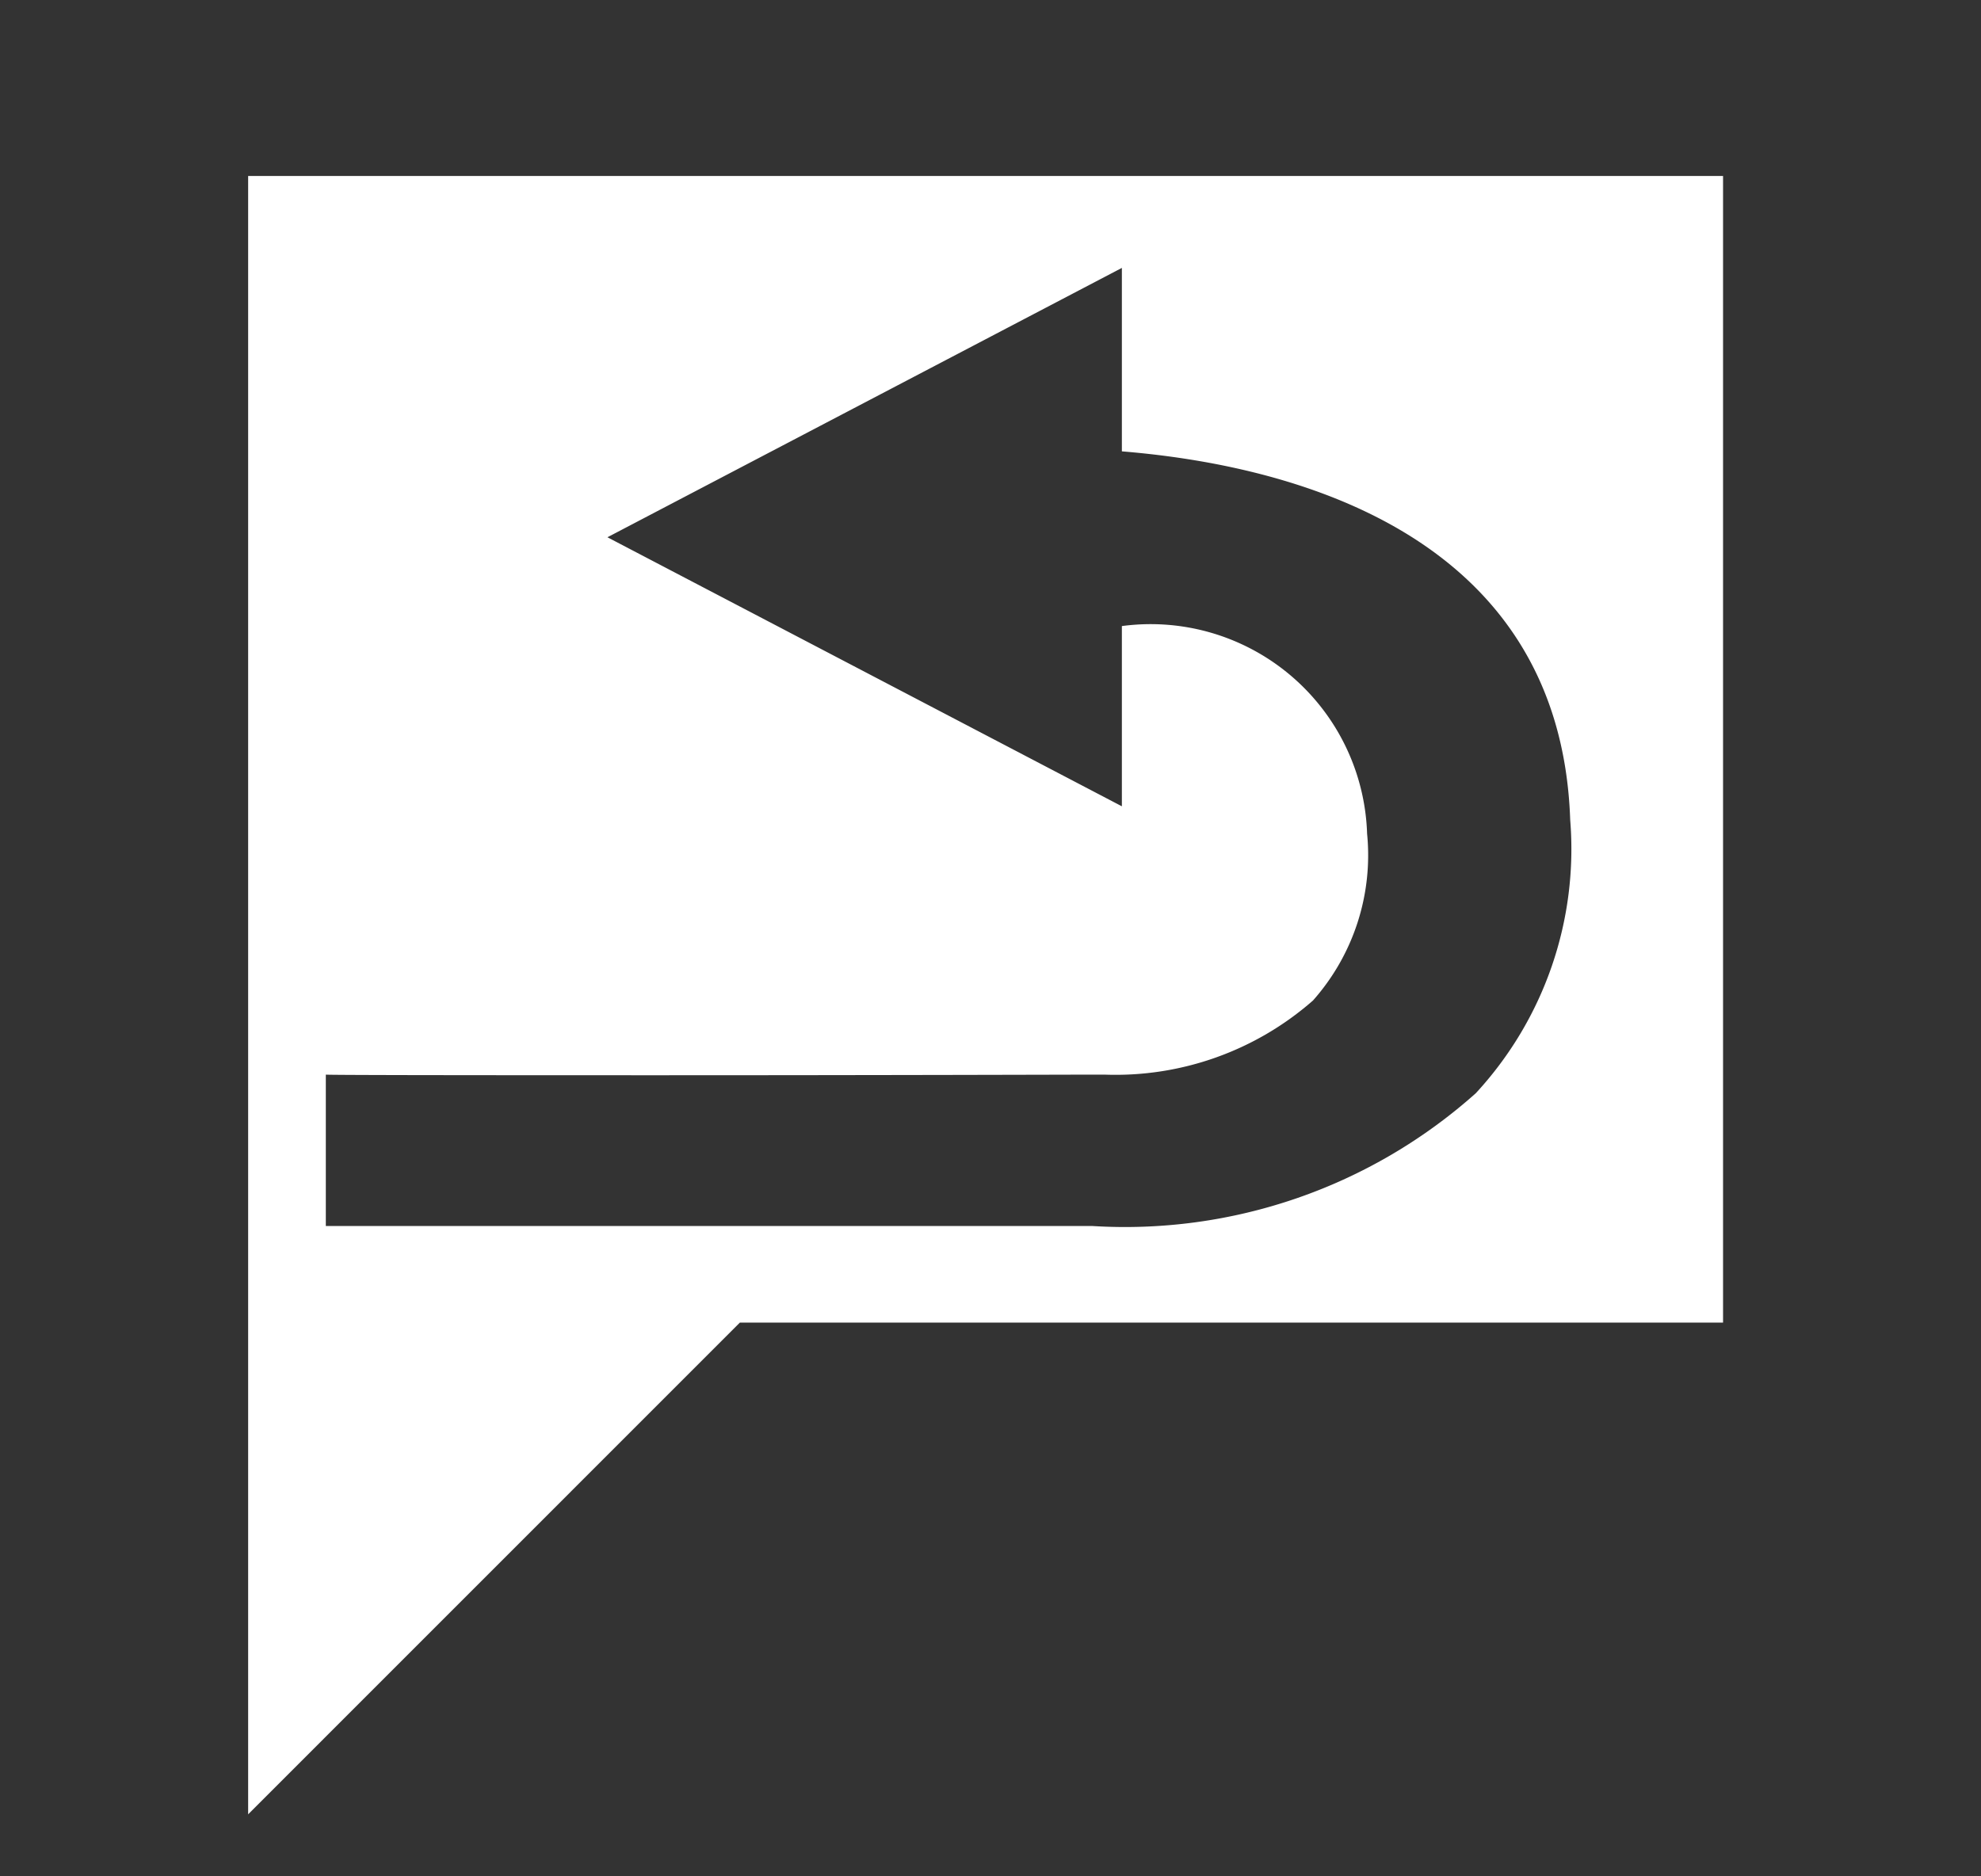 <svg xmlns="http://www.w3.org/2000/svg" width="19" height="18" viewBox="0 0 19 18">
  <rect x="0" y="0" width="19" height="18" fill="#333333" stroke="none"/>
  <g id="Grupo_5892" data-name="Grupo 5892" transform="translate(-47 -243)">
    <path id="Exclusão_3" data-name="Exclusão 3" d="M10246-12140.282V-12156h14.146v11h-9.43l-4.715,4.716Zm.745-7.1v1.455h7.346a5.052,5.052,0,0,0,3.683-1.273,3.451,3.451,0,0,0,.906-2.622c-.094-2.781-2.737-3.409-4.3-3.536v-1.76l-4.934,2.584,4.934,2.581v-1.729a2.077,2.077,0,0,1,2.352,1.992,2.1,2.1,0,0,1-.519,1.6,2.872,2.872,0,0,1-2,.711c-.09,0-.15,0-.172,0s-2.088.006-4.123.006C10247.8-12147.373,10246.769-12147.375,10246.744-12147.379Z" transform="translate(-10196.62 12400.688)" fill="#fff"/>
    <rect id="Retângulo_2628" data-name="Retângulo 2628" width="19" height="18" transform="translate(47 243)" fill="none"/>
  </g>
</svg>
